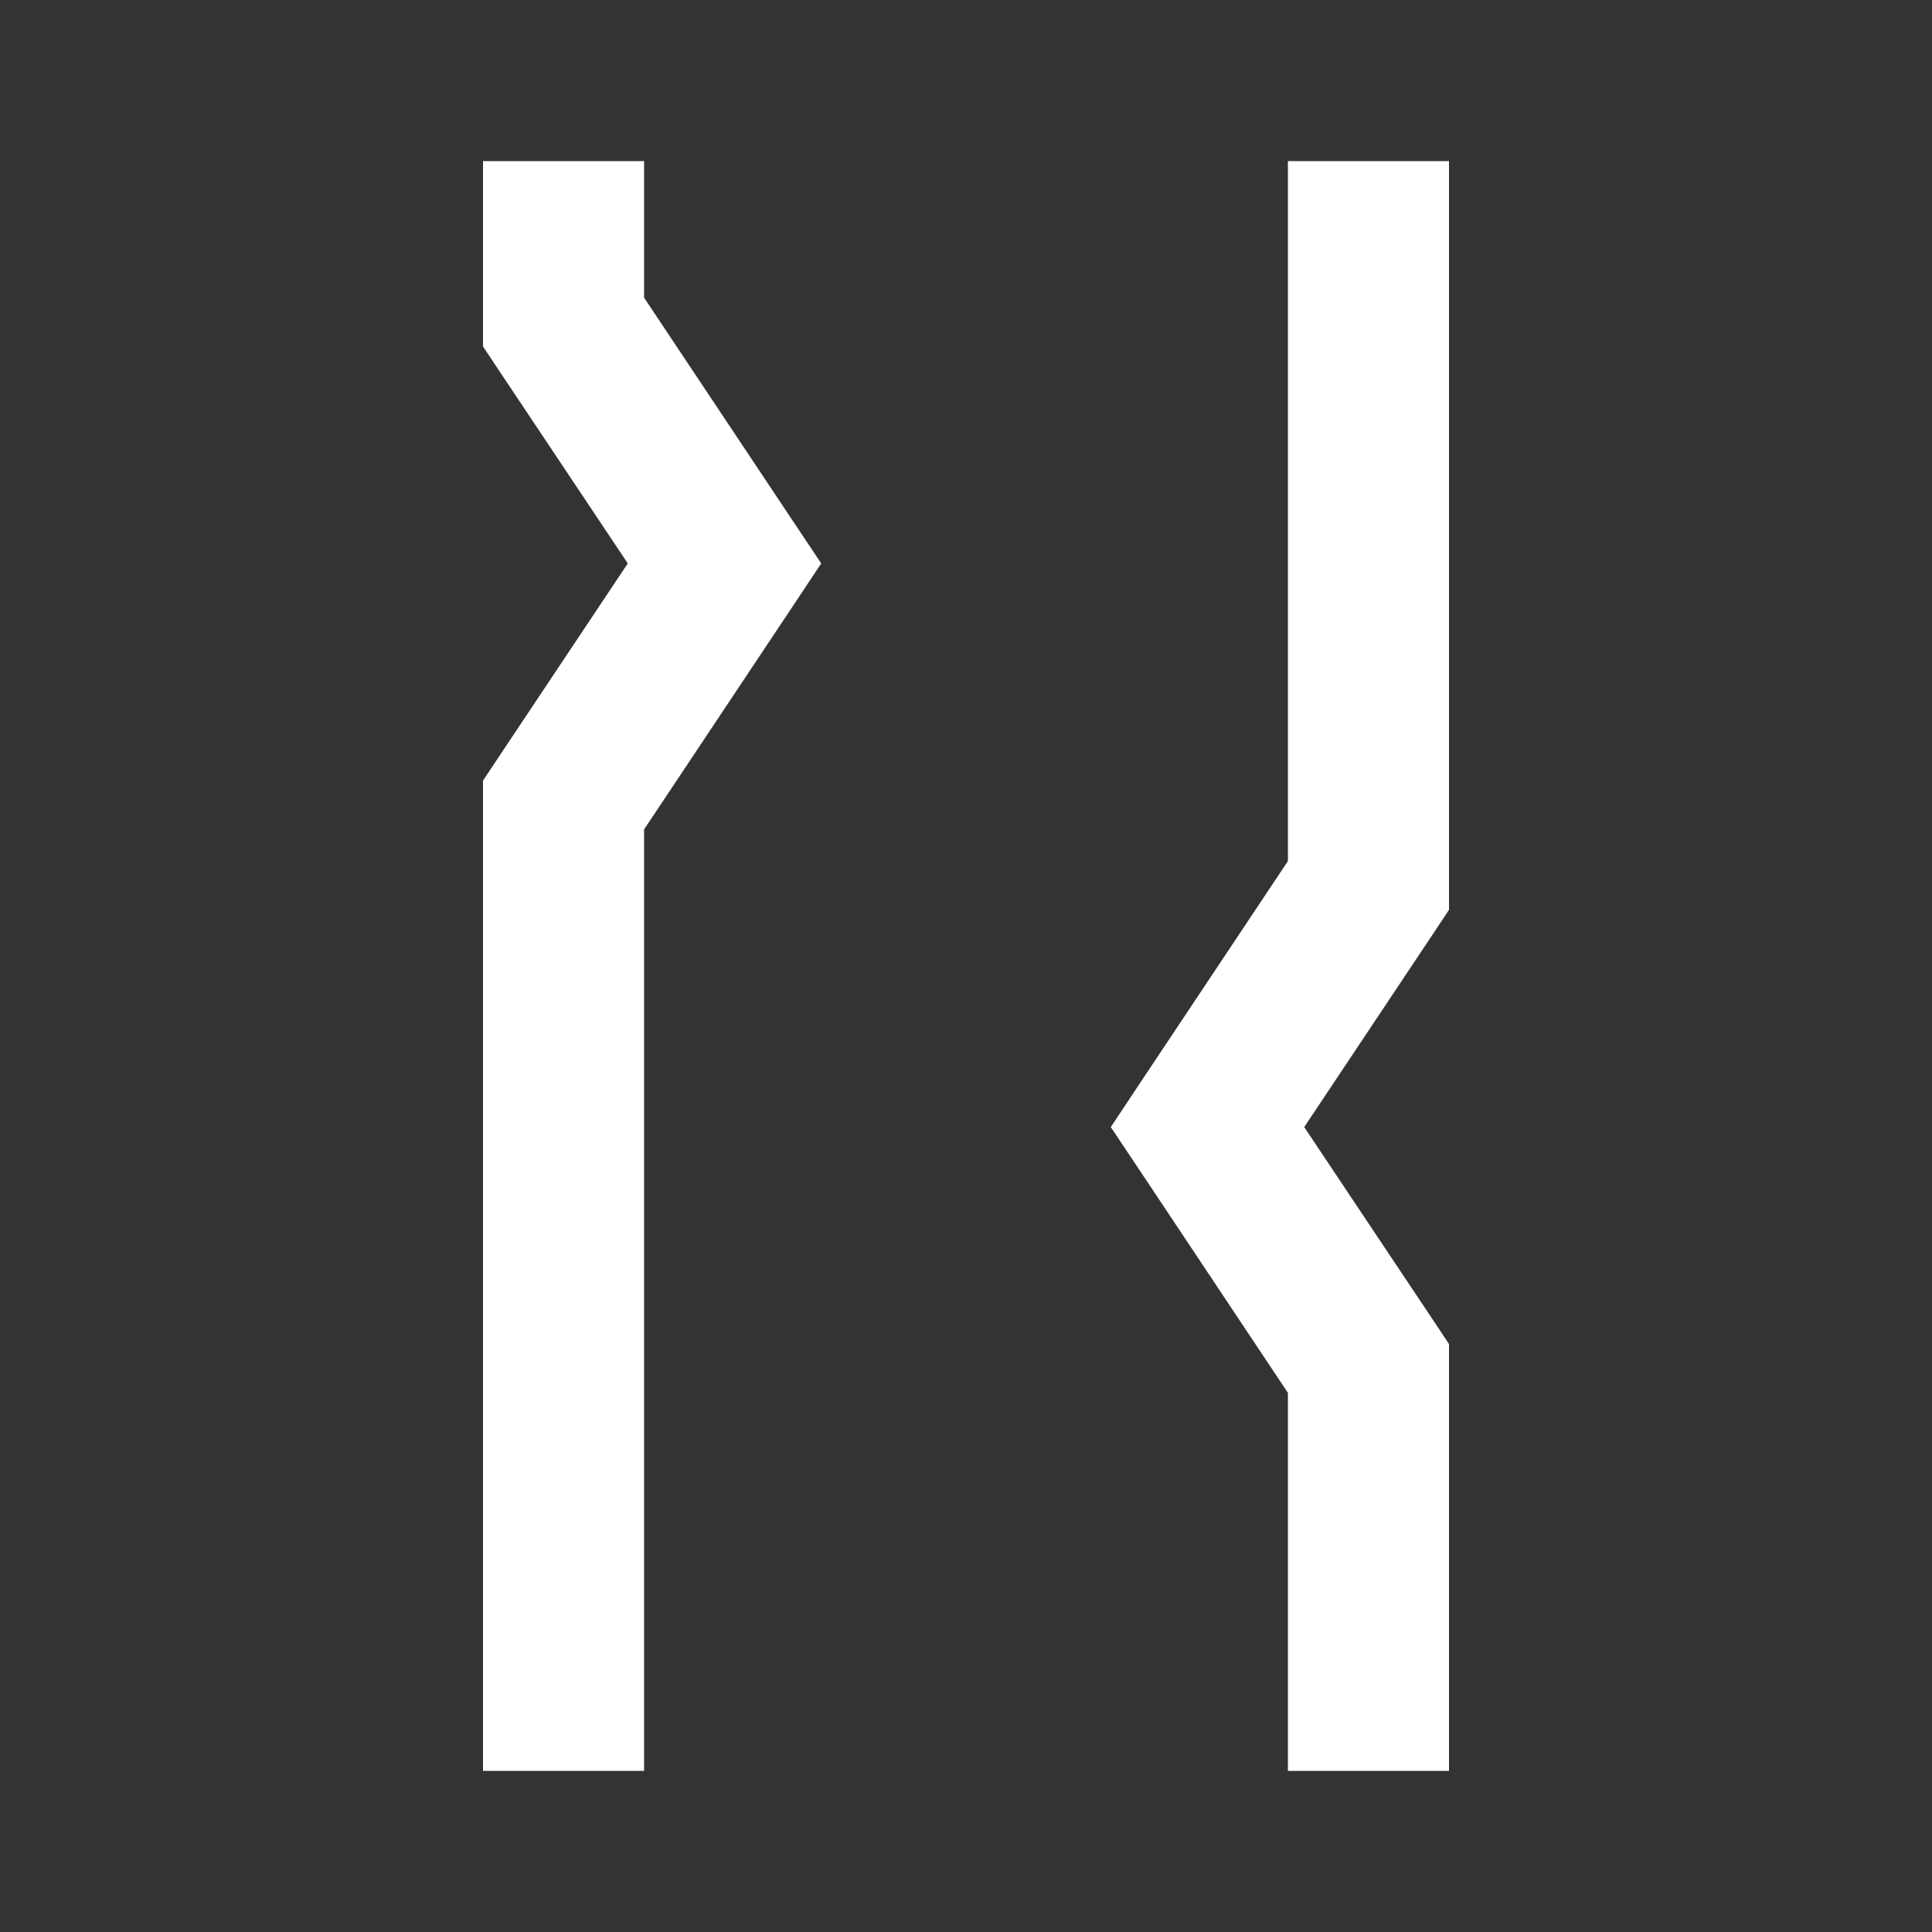 <?xml version="1.0" encoding="UTF-8"?>
<svg xmlns="http://www.w3.org/2000/svg" xmlns:xlink="http://www.w3.org/1999/xlink" width="32" height="32" viewBox="0 0 32 32">
<rect x="0" y="0" width="32" height="32" fill="#333333" stroke="none"/>
<path fill-rule="evenodd" fill="rgb(100%, 100%, 100%)" fill-opacity="1" d="M 8 2.668 L 8 5.738 L 8.223 6.074 L 10.398 9.332 L 8.223 12.594 L 8 12.93 L 8 29.332 L 10.668 29.332 L 10.668 13.738 L 13.109 10.074 L 13.602 9.332 L 13.109 8.594 L 10.668 4.93 L 10.668 2.668 Z M 24 14.668 L 24 2.668 L 21.332 2.668 L 21.332 14.262 L 18.891 17.926 L 18.398 18.668 L 18.891 19.406 L 21.332 23.07 L 21.332 29.332 L 24 29.332 L 24 22.262 L 23.777 21.926 L 21.602 18.668 L 23.777 15.406 L 24 15.07 Z M 24 14.668 "/>
</svg>
